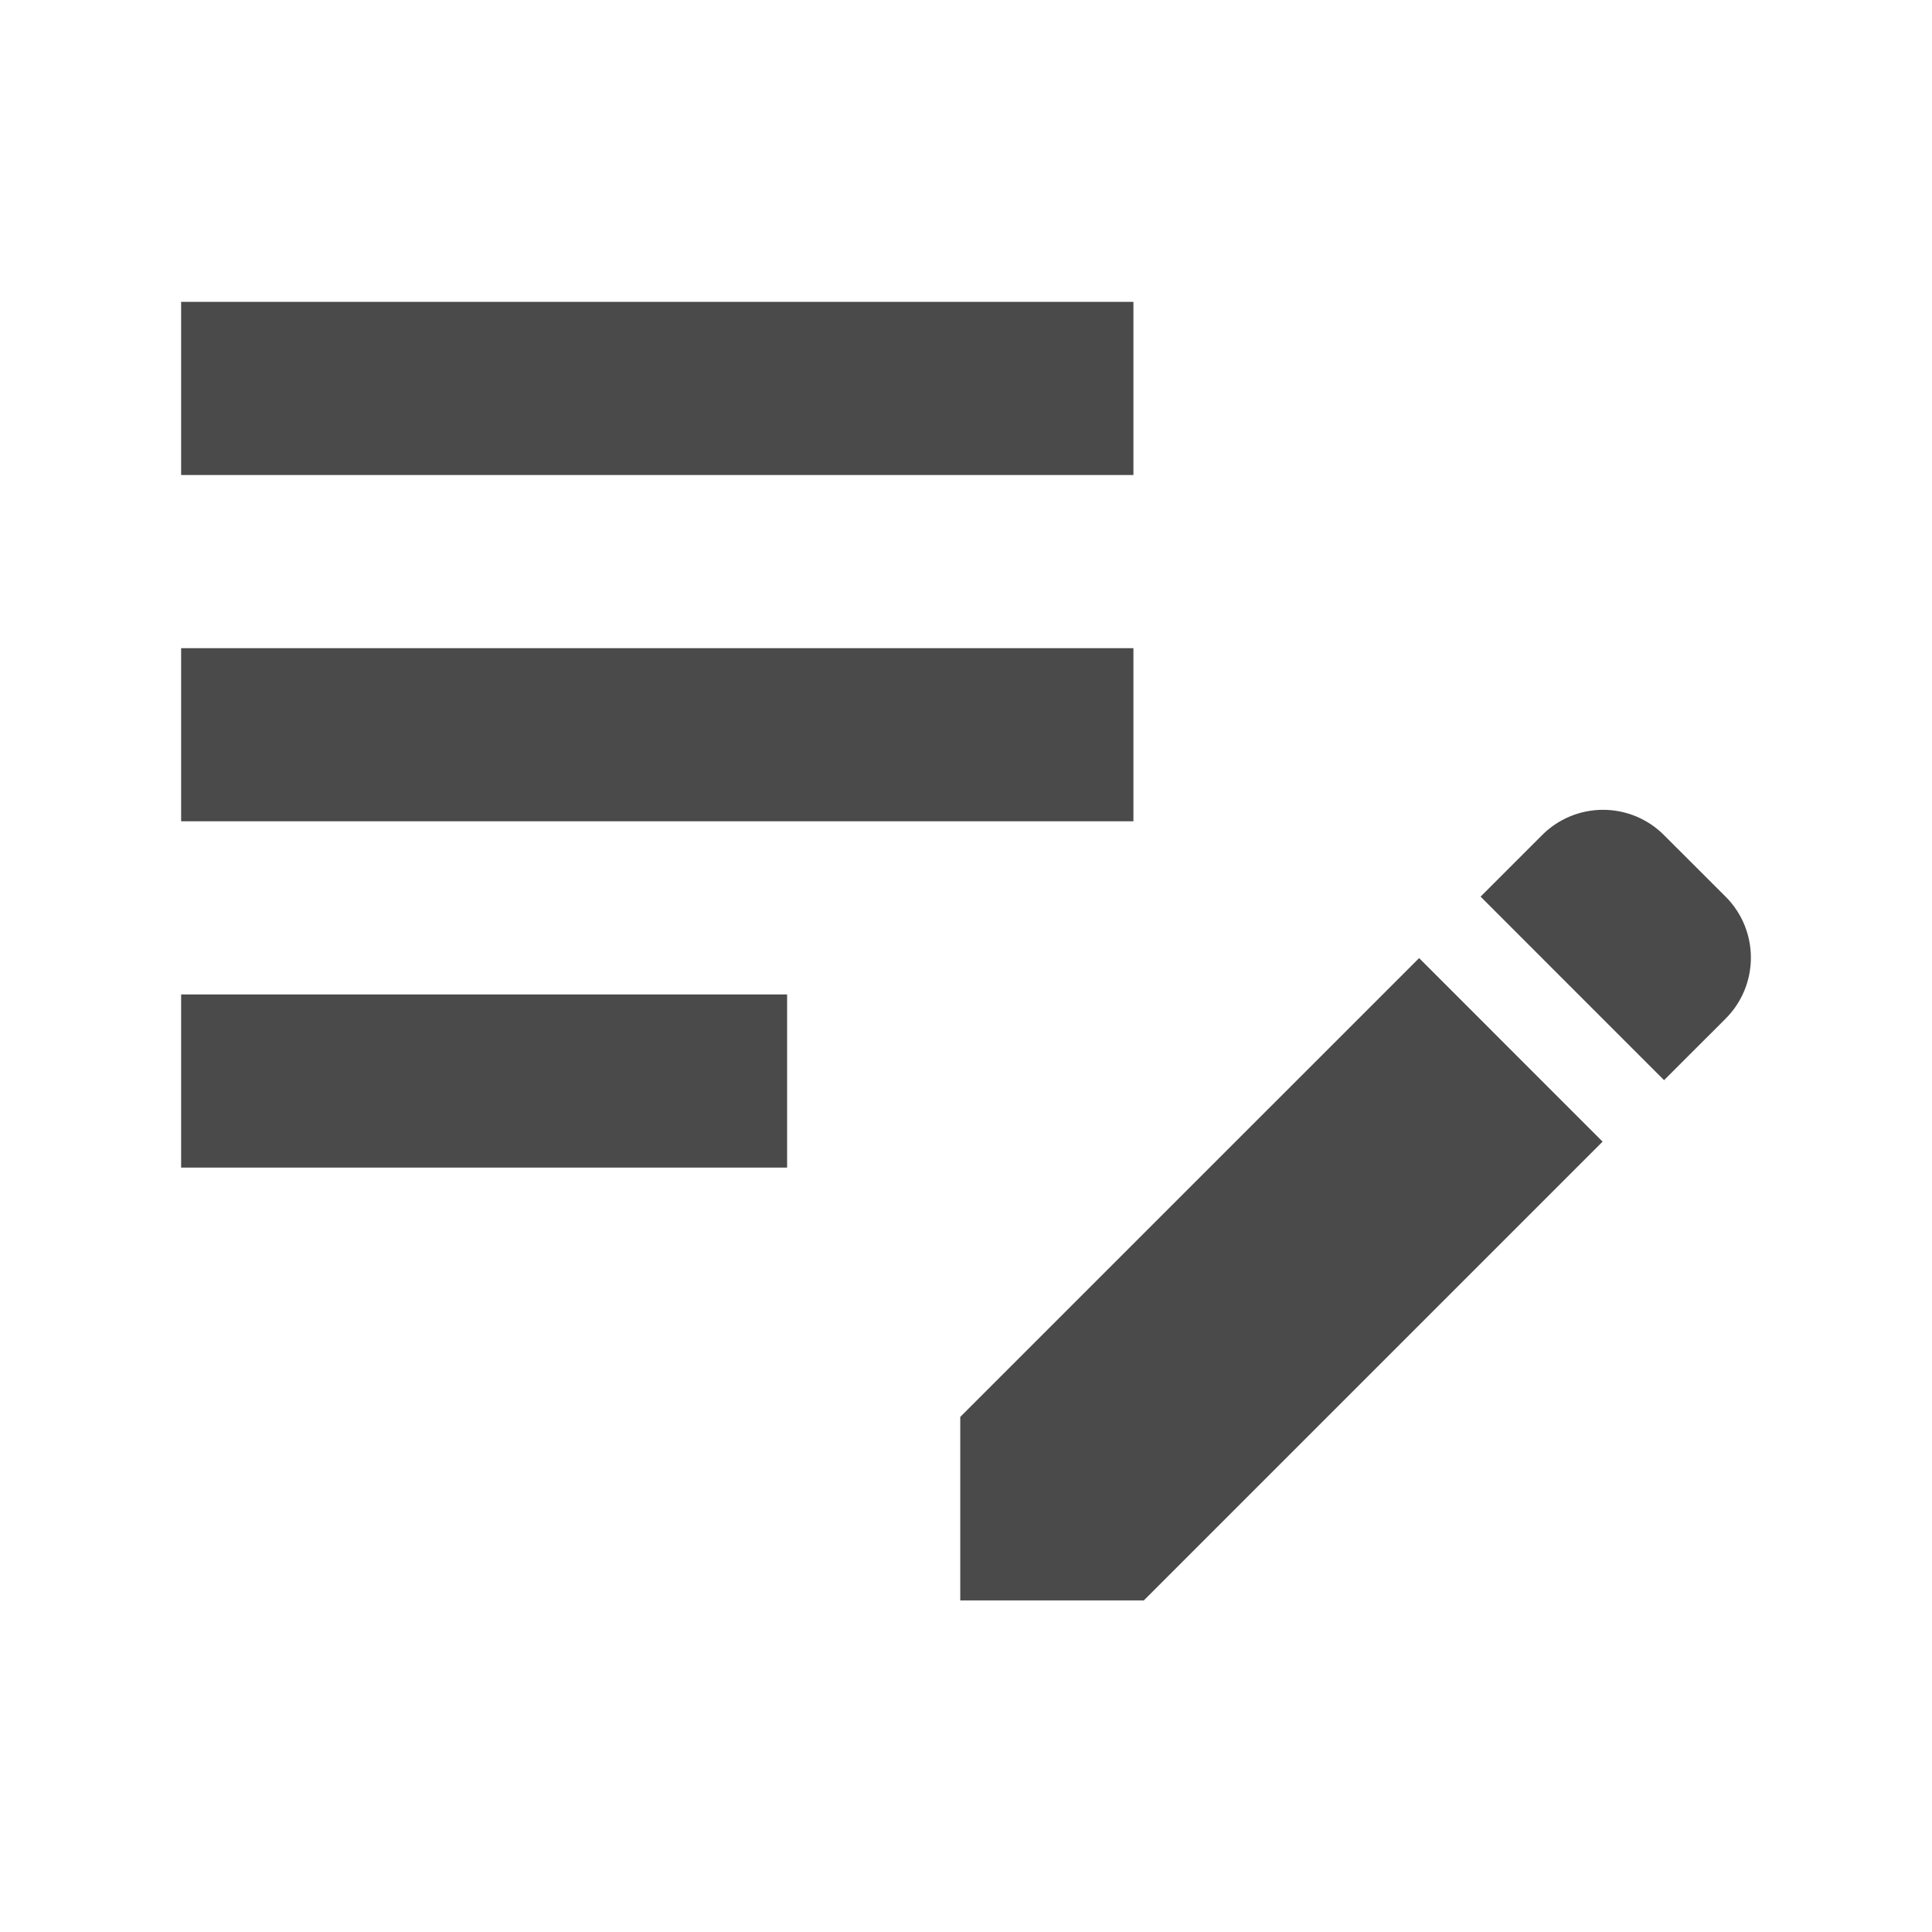 <svg width="32" height="32" viewBox="0 0 32 32" fill="none" xmlns="http://www.w3.org/2000/svg">
<path d="M3 10.736H18.773V13.603H3V10.736ZM3 7.868H18.773V5H3V7.868ZM3 19.339H13.037V16.471H3V19.339ZM24.523 14.851L25.541 13.833C25.673 13.7 25.831 13.594 26.004 13.522C26.178 13.45 26.364 13.413 26.552 13.413C26.739 13.413 26.925 13.45 27.099 13.522C27.272 13.594 27.43 13.7 27.562 13.833L28.581 14.851C29.14 15.41 29.14 16.313 28.581 16.873L27.562 17.891L24.523 14.851ZM23.505 15.869L15.905 23.468V26.508H18.945L26.544 18.909L23.505 15.869Z" fill="#4A4A4A"/>
</svg>
